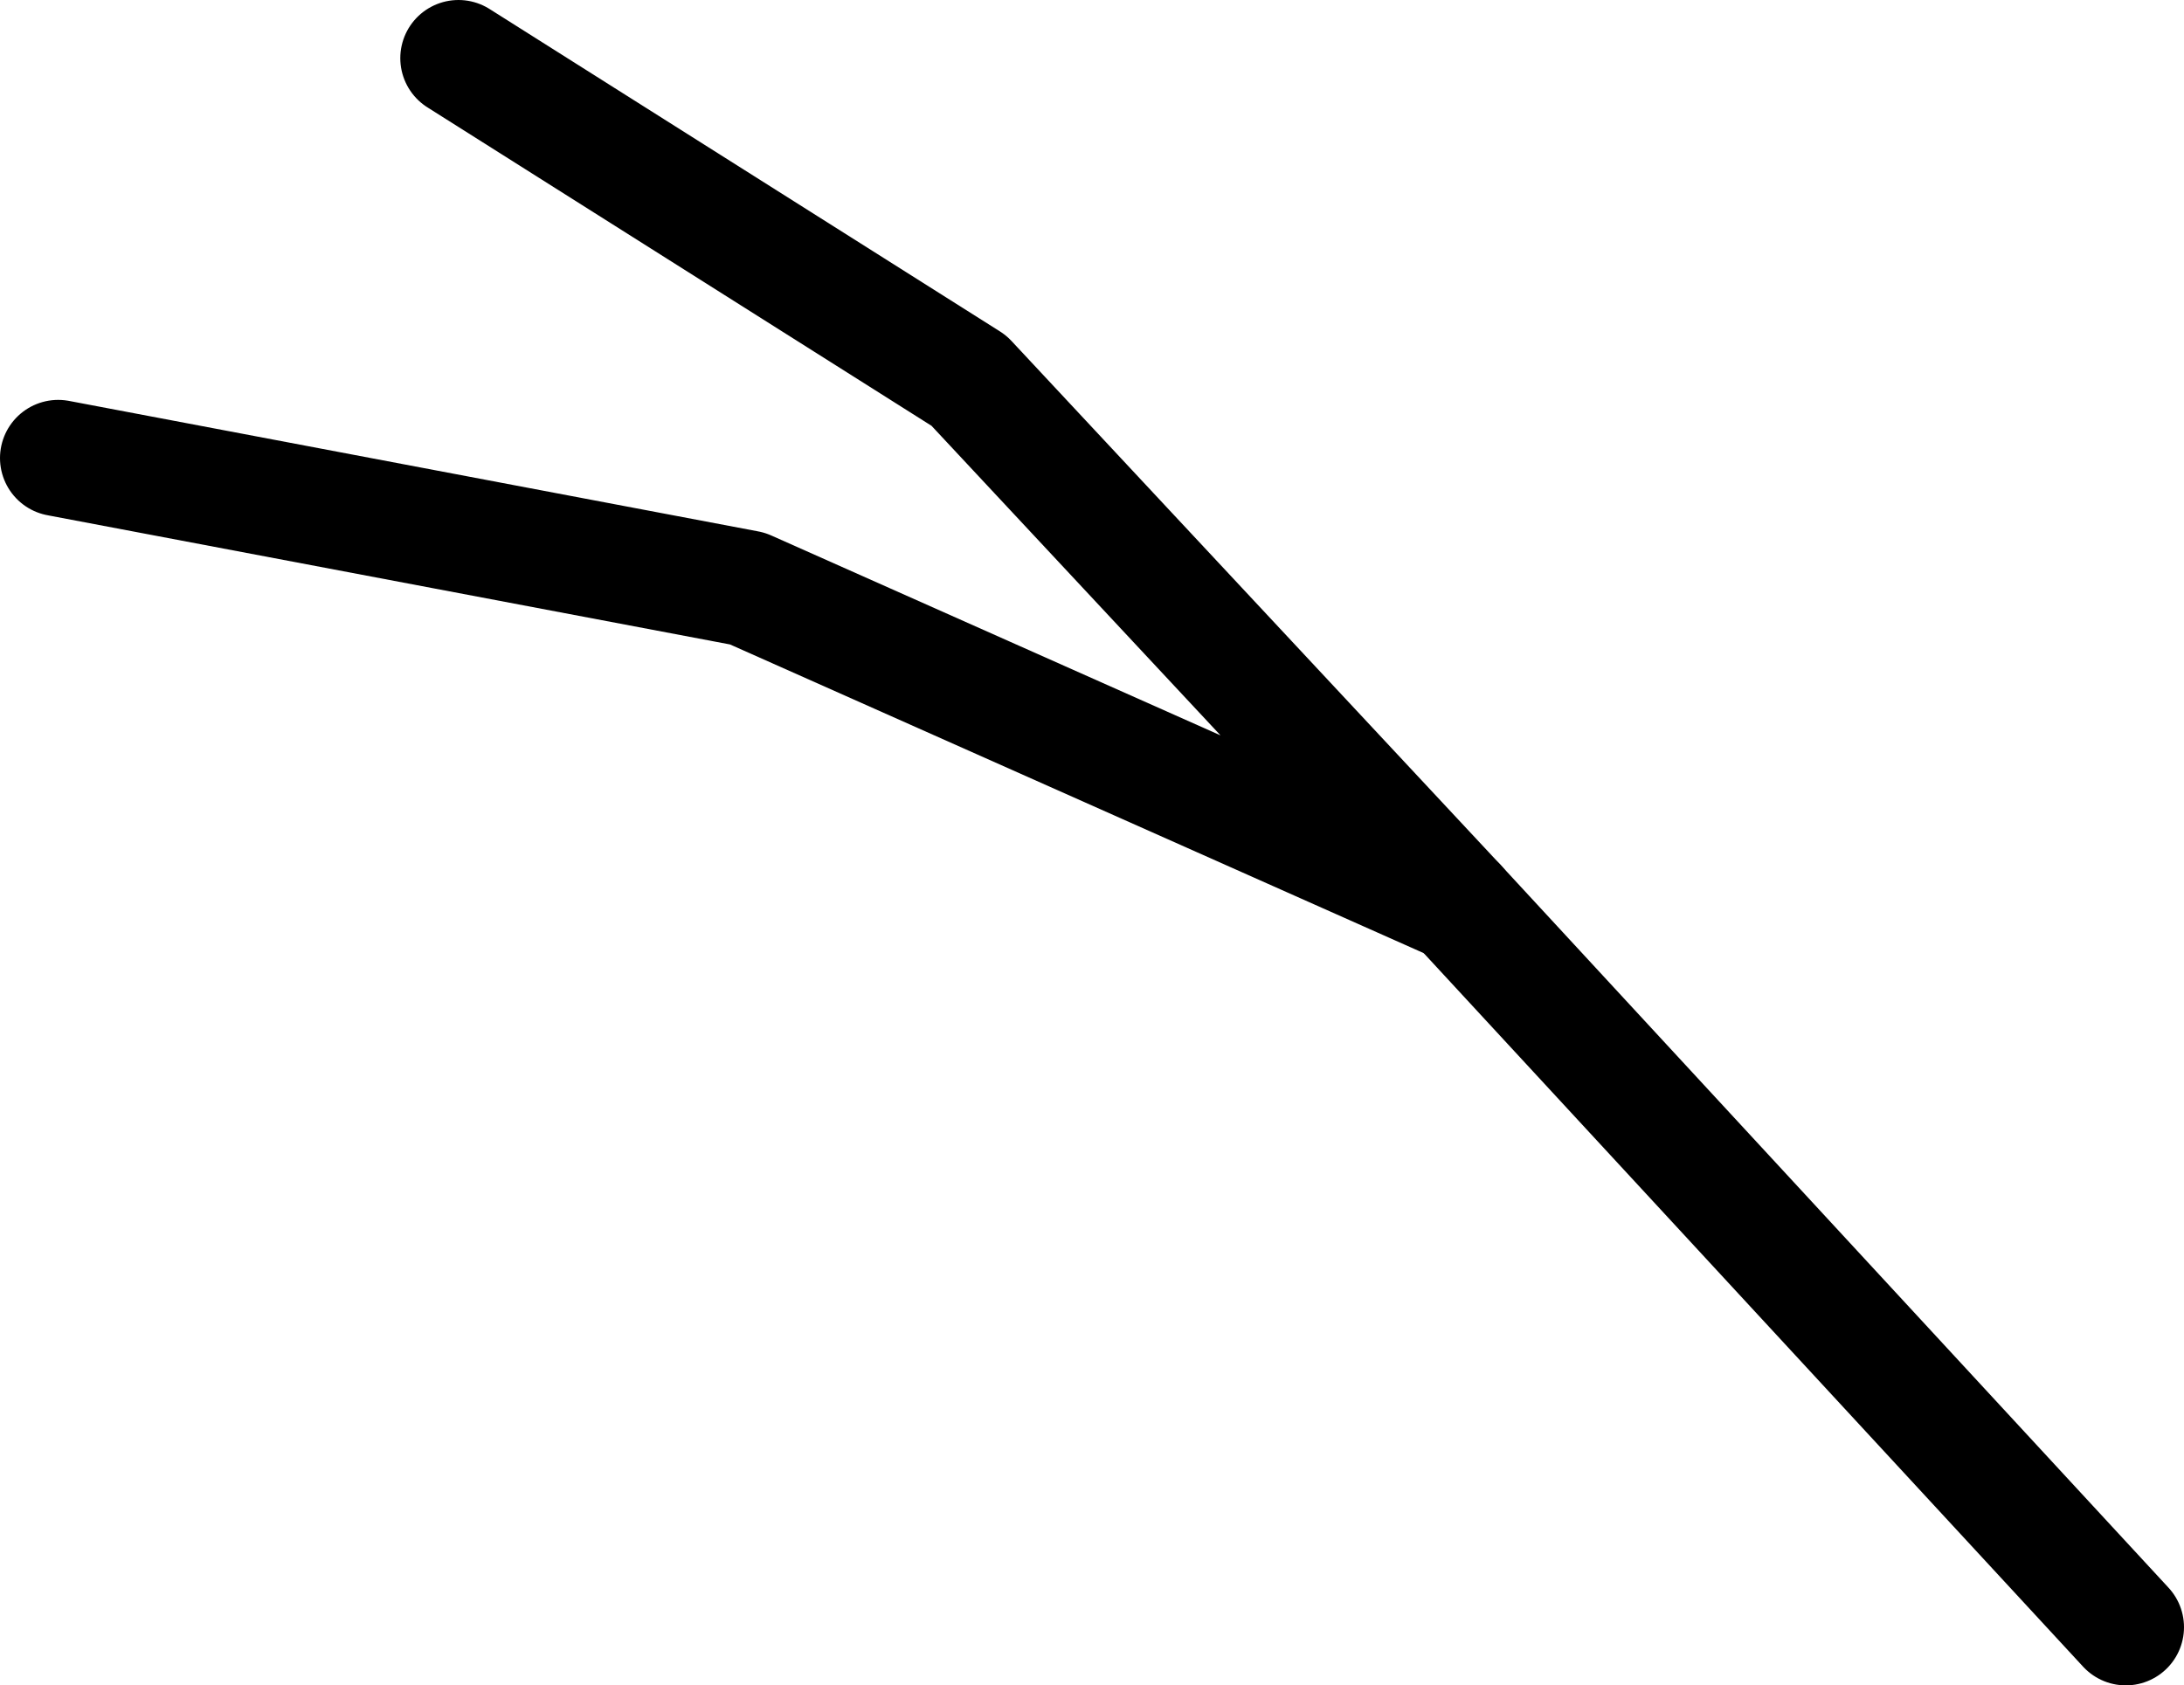 <?xml version="1.0" encoding="UTF-8" standalone="no"?>
<svg xmlns:ffdec="https://www.free-decompiler.com/flash" xmlns:xlink="http://www.w3.org/1999/xlink" ffdec:objectType="shape" height="231.8px" width="300.35px" xmlns="http://www.w3.org/2000/svg">
  <g transform="matrix(1.0, 0.0, 0.0, 1.0, -198.25, -82.05)">
    <path d="M261.3 90.05 L331.5 134.4 398.8 206.5 301.05 163.0 206.25 145.05" fill="none" stroke="#000000" stroke-linecap="round" stroke-linejoin="round" stroke-width="16.0"/>
    <path d="M490.6 305.85 L398.8 206.5" fill="none" stroke="#000000" stroke-linecap="round" stroke-linejoin="round" stroke-width="16.0"/>
  </g>
</svg>

